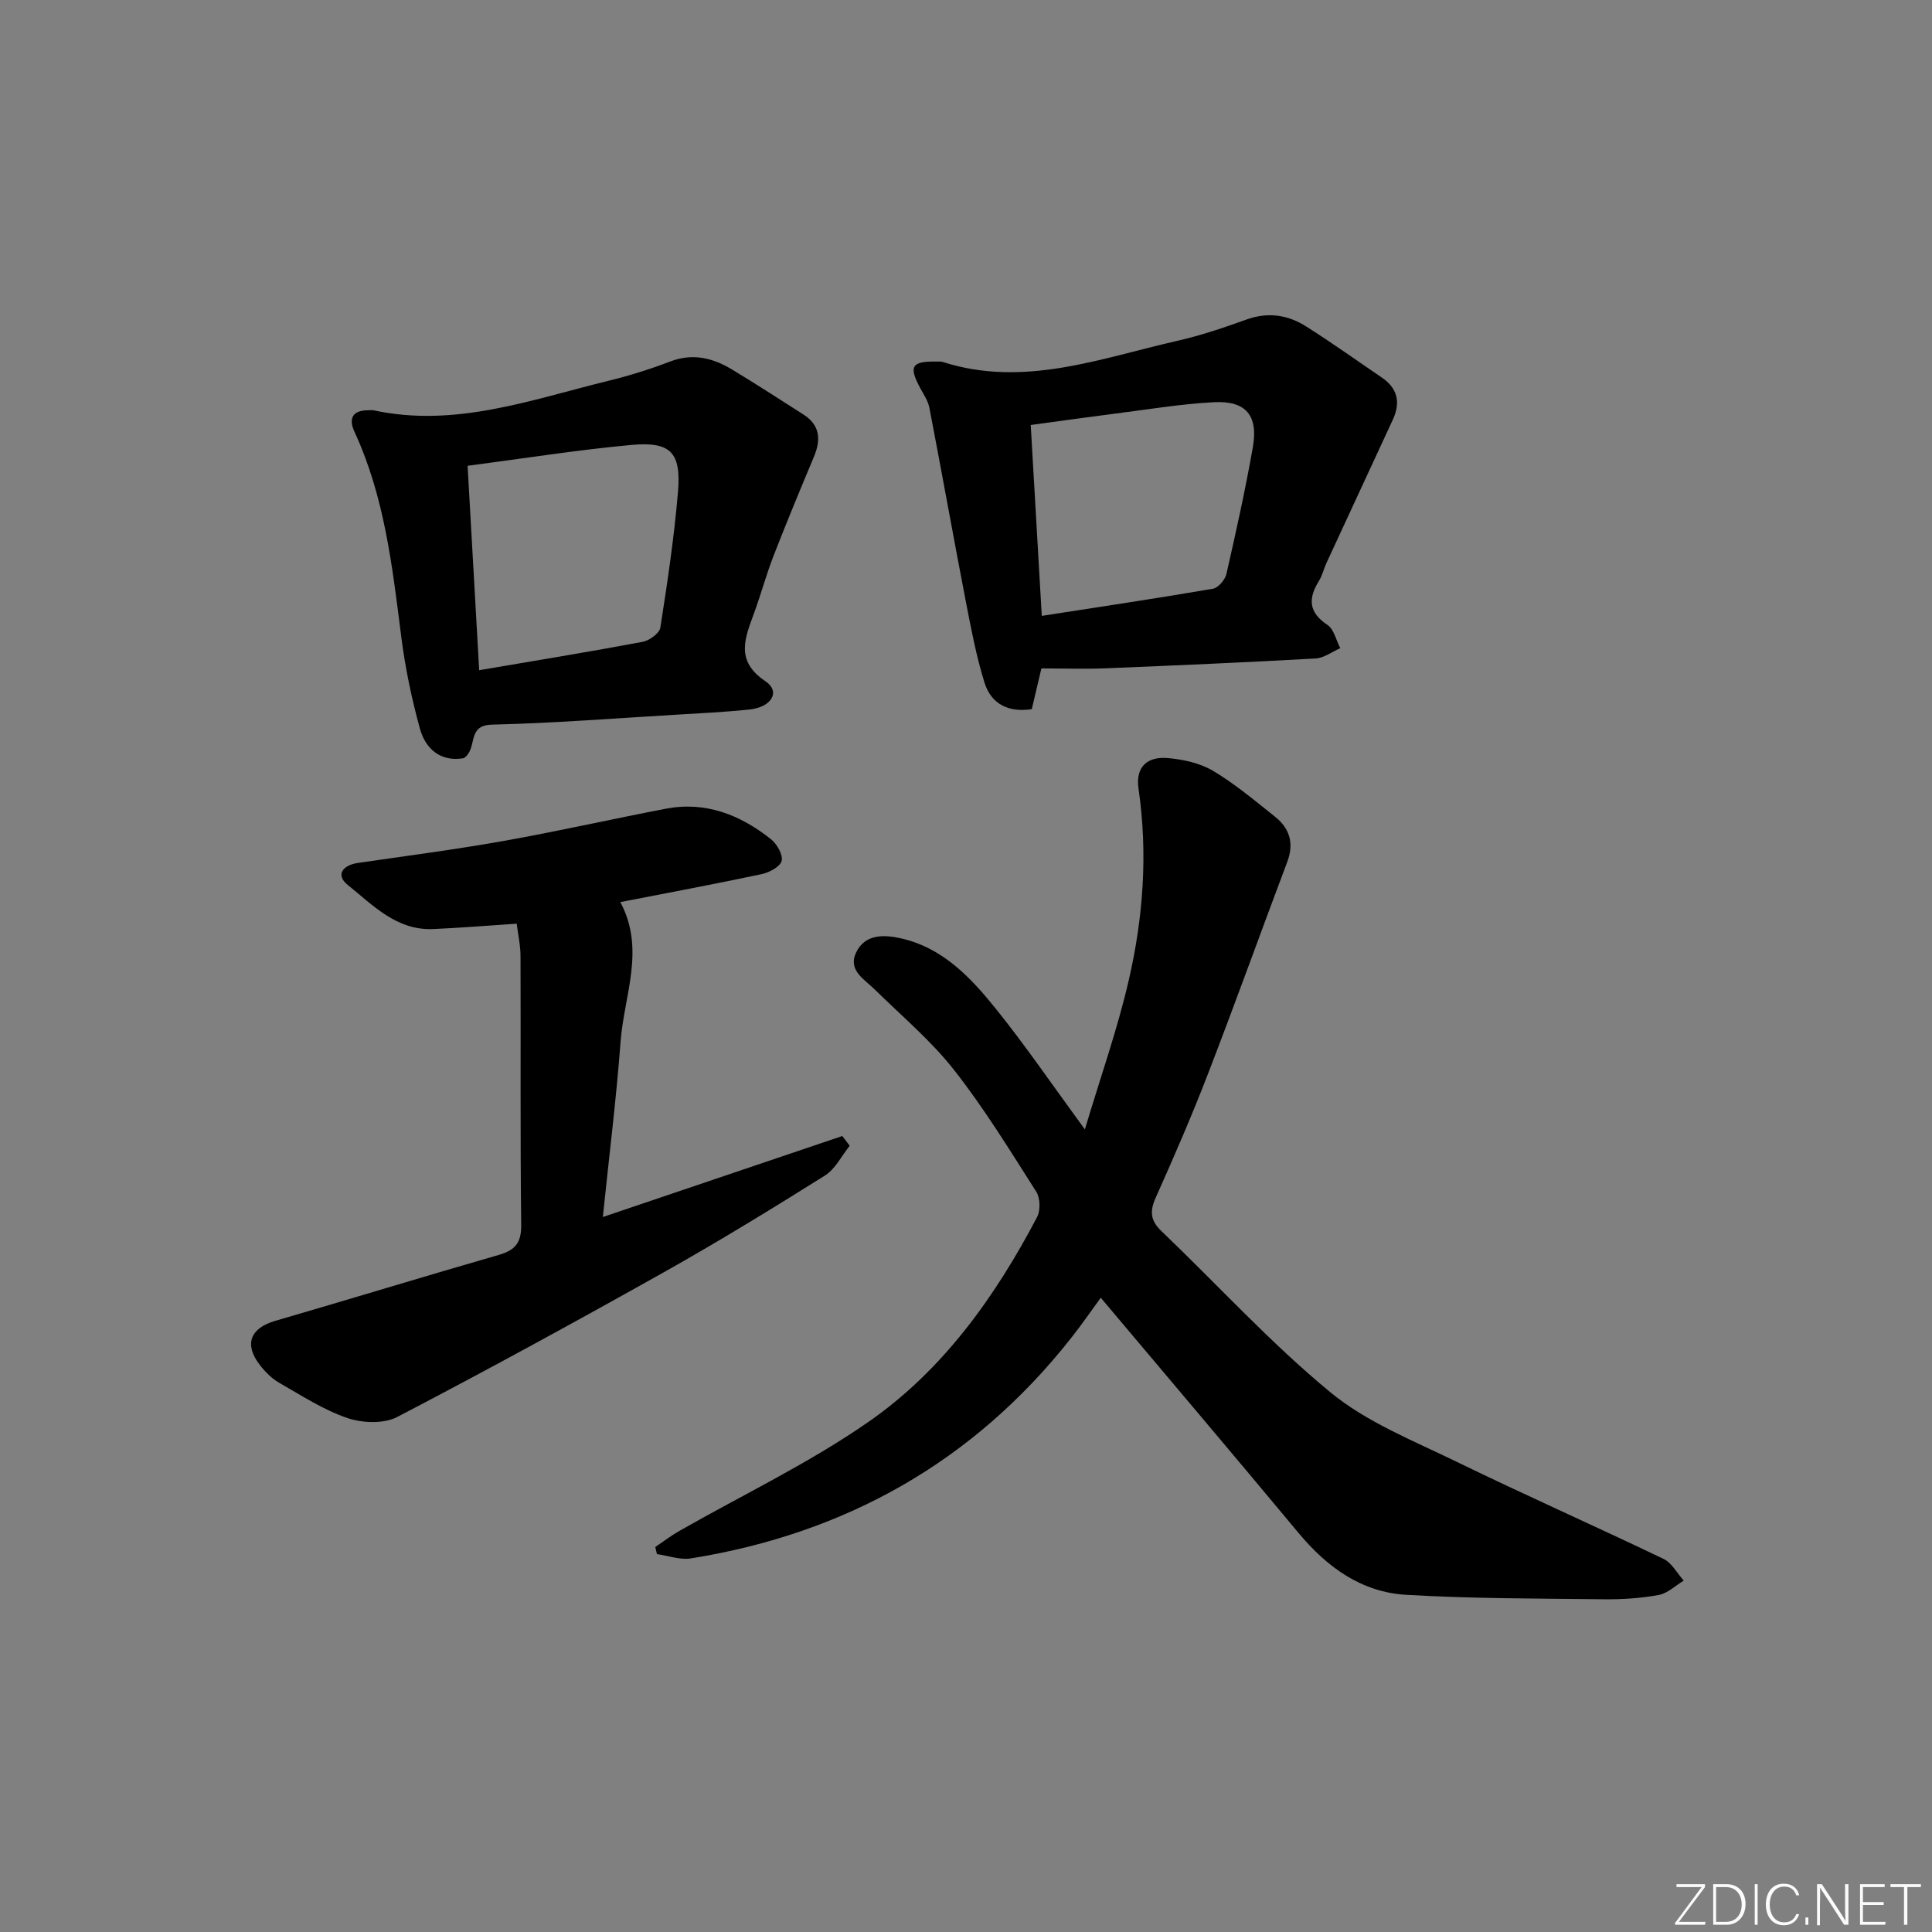 <svg enable-background="new 0 0 400 400" viewBox="0 0 400 400" xmlns="http://www.w3.org/2000/svg"><rect x="0" y="0" width="400" height="400" fill="#808080" stroke="none"/><g fill="#fafbfc"><path d="m346.9 398 5.4-7.3h-5.2v-.6h5.9v.6l-5.4 7.2h5.5l-.1.6h-6.2v-.5z"/><path d="m354.7 390.1h2.8c2.3 0 3.9 1.6 3.9 4.1s-1.6 4.3-3.9 4.3h-2.8zm.6 7.8h2c2.2 0 3.3-1.6 3.3-3.6 0-1.8-1-3.6-3.3-3.6h-2z"/><path d="m363.9 390.1v8.4h-.6v-8.4z"/><path d="m372.5 396.3c-.4 1.3-1.4 2.3-3.2 2.3-2.4 0-3.7-1.9-3.7-4.3 0-2.3 1.2-4.3 3.7-4.3 1.8 0 2.9 1 3.2 2.4h-.6c-.4-1.1-1.1-1.8-2.5-1.8-2.1 0-3 1.9-3 3.7s.9 3.7 3 3.7c1.4 0 2.1-.7 2.5-1.7z"/><path d="m373.8 398.5v-1.5h.6v1.5z"/><path d="m376.2 398.5v-8.4h1c1.3 2 4.4 6.7 4.9 7.6-.1-1.2-.1-2.4-.1-3.8v-3.8h.7v8.4h-.9c-1.2-1.9-4.4-6.8-5-7.7.1 1.1 0 2.3 0 3.9v3.9h-.6z"/><path d="m390 394.4h-4.3v3.5h4.7l-.1.6h-5.2v-8.4h5.1v.6h-4.5v3.1h4.3z"/><path d="m394.2 390.7h-2.8v-.6h6.3v.6h-2.8v7.8h-.7z"/></g><path d="m227.9 268.68c-1.84 2.52-3.9 5.51-6.15 8.36-20.19 25.61-46.67 40.46-78.7 45.61-2.24.36-4.69-.56-7.04-.89-.11-.49-.23-.98-.34-1.47 1.64-1.1 3.21-2.31 4.92-3.29 13.1-7.48 26.85-14.02 39.2-22.6 15.4-10.69 26.22-25.86 34.92-42.4.73-1.39.66-3.98-.17-5.28-5.46-8.56-10.78-17.27-17.04-25.23-4.76-6.06-10.8-11.12-16.33-16.57-2.21-2.18-5.69-4.02-3.91-7.73 1.81-3.77 5.63-3.73 9.21-2.93 8.68 1.94 14.46 8.08 19.68 14.56 6.14 7.62 11.67 15.74 18.46 25.01 3.24-10.85 6.76-20.76 9.1-30.94 2.99-12.99 3.96-26.25 2.01-39.59-.68-4.61 1.91-6.72 6.06-6.35 3.2.28 6.67 1.04 9.38 2.65 4.55 2.71 8.66 6.18 12.82 9.49 3.02 2.41 3.99 5.5 2.54 9.33-5.5 14.6-10.77 29.28-16.39 43.83-3.34 8.67-7.04 17.2-10.84 25.68-1.28 2.85-1.13 4.76 1.18 6.97 11.65 11.13 22.56 23.14 34.96 33.35 7.54 6.21 17.17 10.02 26.12 14.38 14.19 6.91 28.64 13.3 42.88 20.13 1.71.82 2.79 2.96 4.17 4.49-1.72 1.03-3.33 2.63-5.17 2.97-3.73.68-7.59.94-11.39.89-13.64-.16-27.3-.12-40.9-.92-9.26-.54-16.4-5.72-22.3-12.82-13.5-16.22-27.16-32.32-40.94-48.69z" fill="#010000"/><path d="m106.98 191.24c-6.36.42-11.81.87-17.28 1.11-7.58.34-12.5-4.95-17.71-9.14-2.55-2.04-1.07-4.08 2.12-4.55 10.02-1.46 20.07-2.76 30.04-4.53 11.26-2 22.43-4.53 33.67-6.69 8.27-1.59 15.44 1.26 21.79 6.3 1.25.99 2.53 3.23 2.22 4.5-.3 1.21-2.56 2.4-4.14 2.74-9.55 2.03-19.16 3.82-29.26 5.79 5.24 9.78.78 19.3.06 28.83-.89 11.9-2.38 23.76-3.68 36.37 16.96-5.74 33.27-11.26 49.58-16.77.51.67 1.02 1.34 1.53 2.02-1.69 2.1-2.99 4.83-5.15 6.18-10.97 6.88-22.01 13.65-33.3 19.99-18.27 10.25-36.66 20.3-55.23 29.98-2.77 1.44-7.18 1.28-10.28.23-4.97-1.69-9.53-4.66-14.14-7.3-1.54-.88-2.91-2.26-4.01-3.68-3.34-4.3-1.99-7.65 3.17-9.15 15.46-4.49 30.85-9.21 46.31-13.66 3.4-.98 4.67-2.53 4.62-6.24-.22-18.49-.07-36.99-.14-55.48.01-2.27-.5-4.52-.79-6.85z" fill="#010000"/><path d="m215.61 138.39c-.65 2.76-1.29 5.47-1.99 8.43-4.73.73-8.38-.97-9.79-5.49-1.71-5.49-2.78-11.2-3.88-16.86-2.57-13.33-4.96-26.7-7.53-40.04-.27-1.41-1.16-2.73-1.87-4.03-2.44-4.53-1.84-5.61 3.17-5.54.5.01 1.03-.06 1.49.09 16.82 5.37 32.61-.78 48.6-4.4 4.84-1.1 9.58-2.71 14.25-4.39 4.44-1.6 8.55-.99 12.34 1.41 5.34 3.38 10.49 7.06 15.72 10.62 3.29 2.24 3.87 5.2 2.25 8.7-4.58 9.91-9.18 19.8-13.76 29.71-.55 1.2-.84 2.55-1.53 3.66-2.27 3.64-2.18 6.51 1.76 9.13 1.35.9 1.79 3.17 2.65 4.81-1.7.74-3.37 2.03-5.11 2.13-14.44.81-28.89 1.44-43.34 2.03-4.25.18-8.51.03-13.43.03zm-2.21-50.4c.77 13.35 1.52 26.14 2.29 39.52 12.28-1.91 23.88-3.63 35.44-5.62 1.1-.19 2.51-1.86 2.79-3.07 1.99-8.71 3.92-17.44 5.47-26.23 1.15-6.57-1.44-9.66-8.04-9.32-6.76.35-13.49 1.48-20.23 2.33-5.86.75-11.71 1.58-17.72 2.39z" fill="#010000"/><path d="m96.05 156.97c-4.74.82-7.93-1.79-9.13-6.17-1.7-6.2-3.03-12.56-3.84-18.94-1.84-14.48-3.45-28.97-9.68-42.44-1.32-2.85-.36-4.51 2.94-4.48.33 0 .68-.06 1 .01 16.91 3.65 32.64-2.2 48.59-6.1 4.34-1.06 8.64-2.4 12.81-4 4.68-1.79 8.85-.75 12.83 1.66 4.98 3.01 9.86 6.17 14.76 9.3 3.43 2.19 3.68 5.17 2.21 8.69-2.86 6.84-5.71 13.69-8.39 20.59-1.5 3.87-2.59 7.9-4.01 11.8-1.88 5.17-4.01 9.91 2.33 14.15 3.18 2.12 1.32 5.39-3.38 5.87-5.12.52-10.27.77-15.42 1.08-12.61.75-25.22 1.74-37.85 2.04-5.31.14-2.83 4.89-5.77 6.94zm3.16-18.21c11.67-1.99 22.79-3.8 33.86-5.88 1.4-.26 3.46-1.77 3.65-2.95 1.46-9.33 2.86-18.69 3.65-28.1.69-8.17-1.53-10.46-9.67-9.71-11.17 1.03-22.27 2.8-33.89 4.32.8 14.17 1.58 27.89 2.4 42.32z" fill="#010000"/></svg>